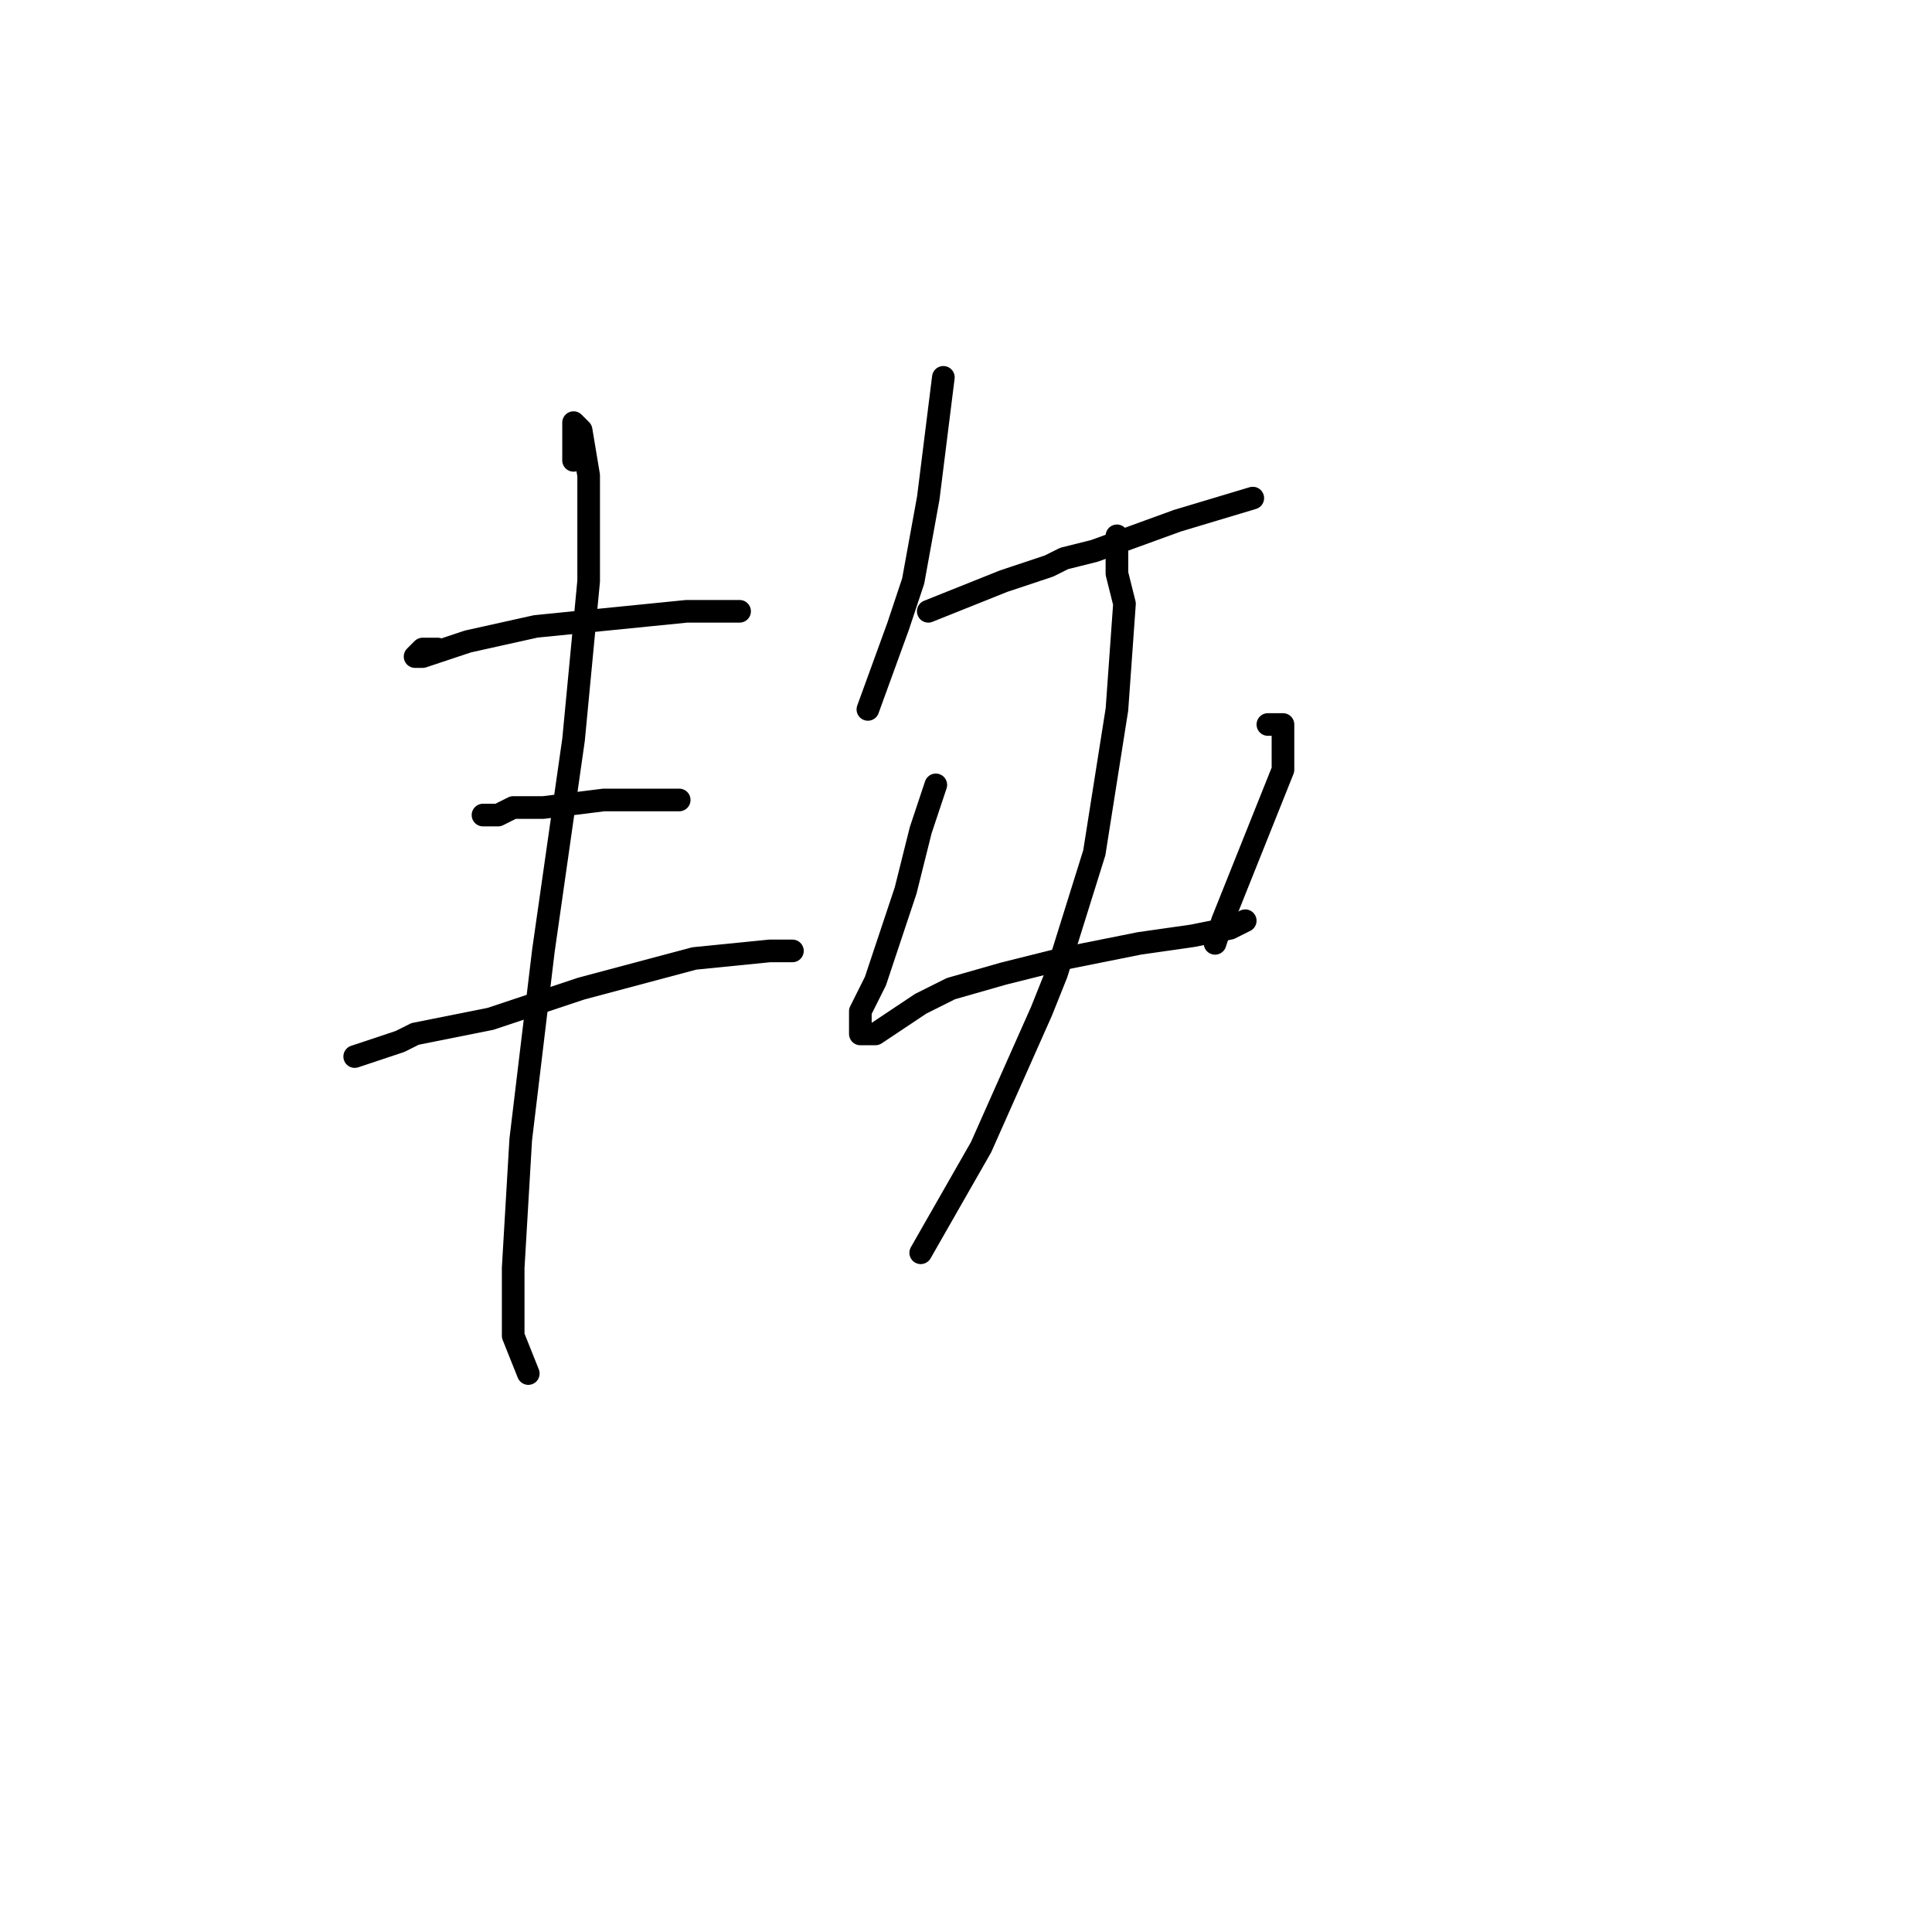 <?xml version="1.0" standalone="no"?>
    <svg width="256" height="256" xmlns="http://www.w3.org/2000/svg" version="1.1">
    <polyline stroke="black" stroke-width="3" stroke-linecap="round" fill="transparent" stroke-linejoin="round" points="58 86 57 86 56 86 55 87 56 87 62 85 71 83 81 82 91 81 98 81 98 81 " />
        <polyline stroke="black" stroke-width="3" stroke-linecap="round" fill="transparent" stroke-linejoin="round" points="76 61 76 59 76 57 76 56 77 57 78 63 78 72 78 77 76 98 72 126 69 151 68 168 68 177 70 182 70 182 " />
        <polyline stroke="black" stroke-width="3" stroke-linecap="round" fill="transparent" stroke-linejoin="round" points="64 108 65 108 66 108 68 107 72 107 80 106 86 106 90 106 90 106 " />
        <polyline stroke="black" stroke-width="3" stroke-linecap="round" fill="transparent" stroke-linejoin="round" points="47 140 50 139 53 138 55 137 65 135 77 131 92 127 102 126 105 126 105 126 " />
        <polyline stroke="black" stroke-width="3" stroke-linecap="round" fill="transparent" stroke-linejoin="round" points="125 50 124 58 123 66 121 77 119 83 115 94 115 94 " />
        <polyline stroke="black" stroke-width="3" stroke-linecap="round" fill="transparent" stroke-linejoin="round" points="123 81 128 79 133 77 139 75 141 74 145 73 156 69 166 66 166 66 " />
        <polyline stroke="black" stroke-width="3" stroke-linecap="round" fill="transparent" stroke-linejoin="round" points="124 104 123 107 122 110 121 114 120 118 118 124 116 130 114 134 114 136 114 137 116 137 119 135 122 133 126 131 133 129 141 127 151 125 158 124 163 123 165 122 165 122 " />
        <polyline stroke="black" stroke-width="3" stroke-linecap="round" fill="transparent" stroke-linejoin="round" points="168 96 169 96 170 96 170 100 170 102 166 112 162 122 161 125 161 125 " />
        <polyline stroke="black" stroke-width="3" stroke-linecap="round" fill="transparent" stroke-linejoin="round" points="148 71 148 73 148 75 148 76 149 80 148 94 145 113 140 129 138 134 130 152 122 166 122 166 " />
        </svg>